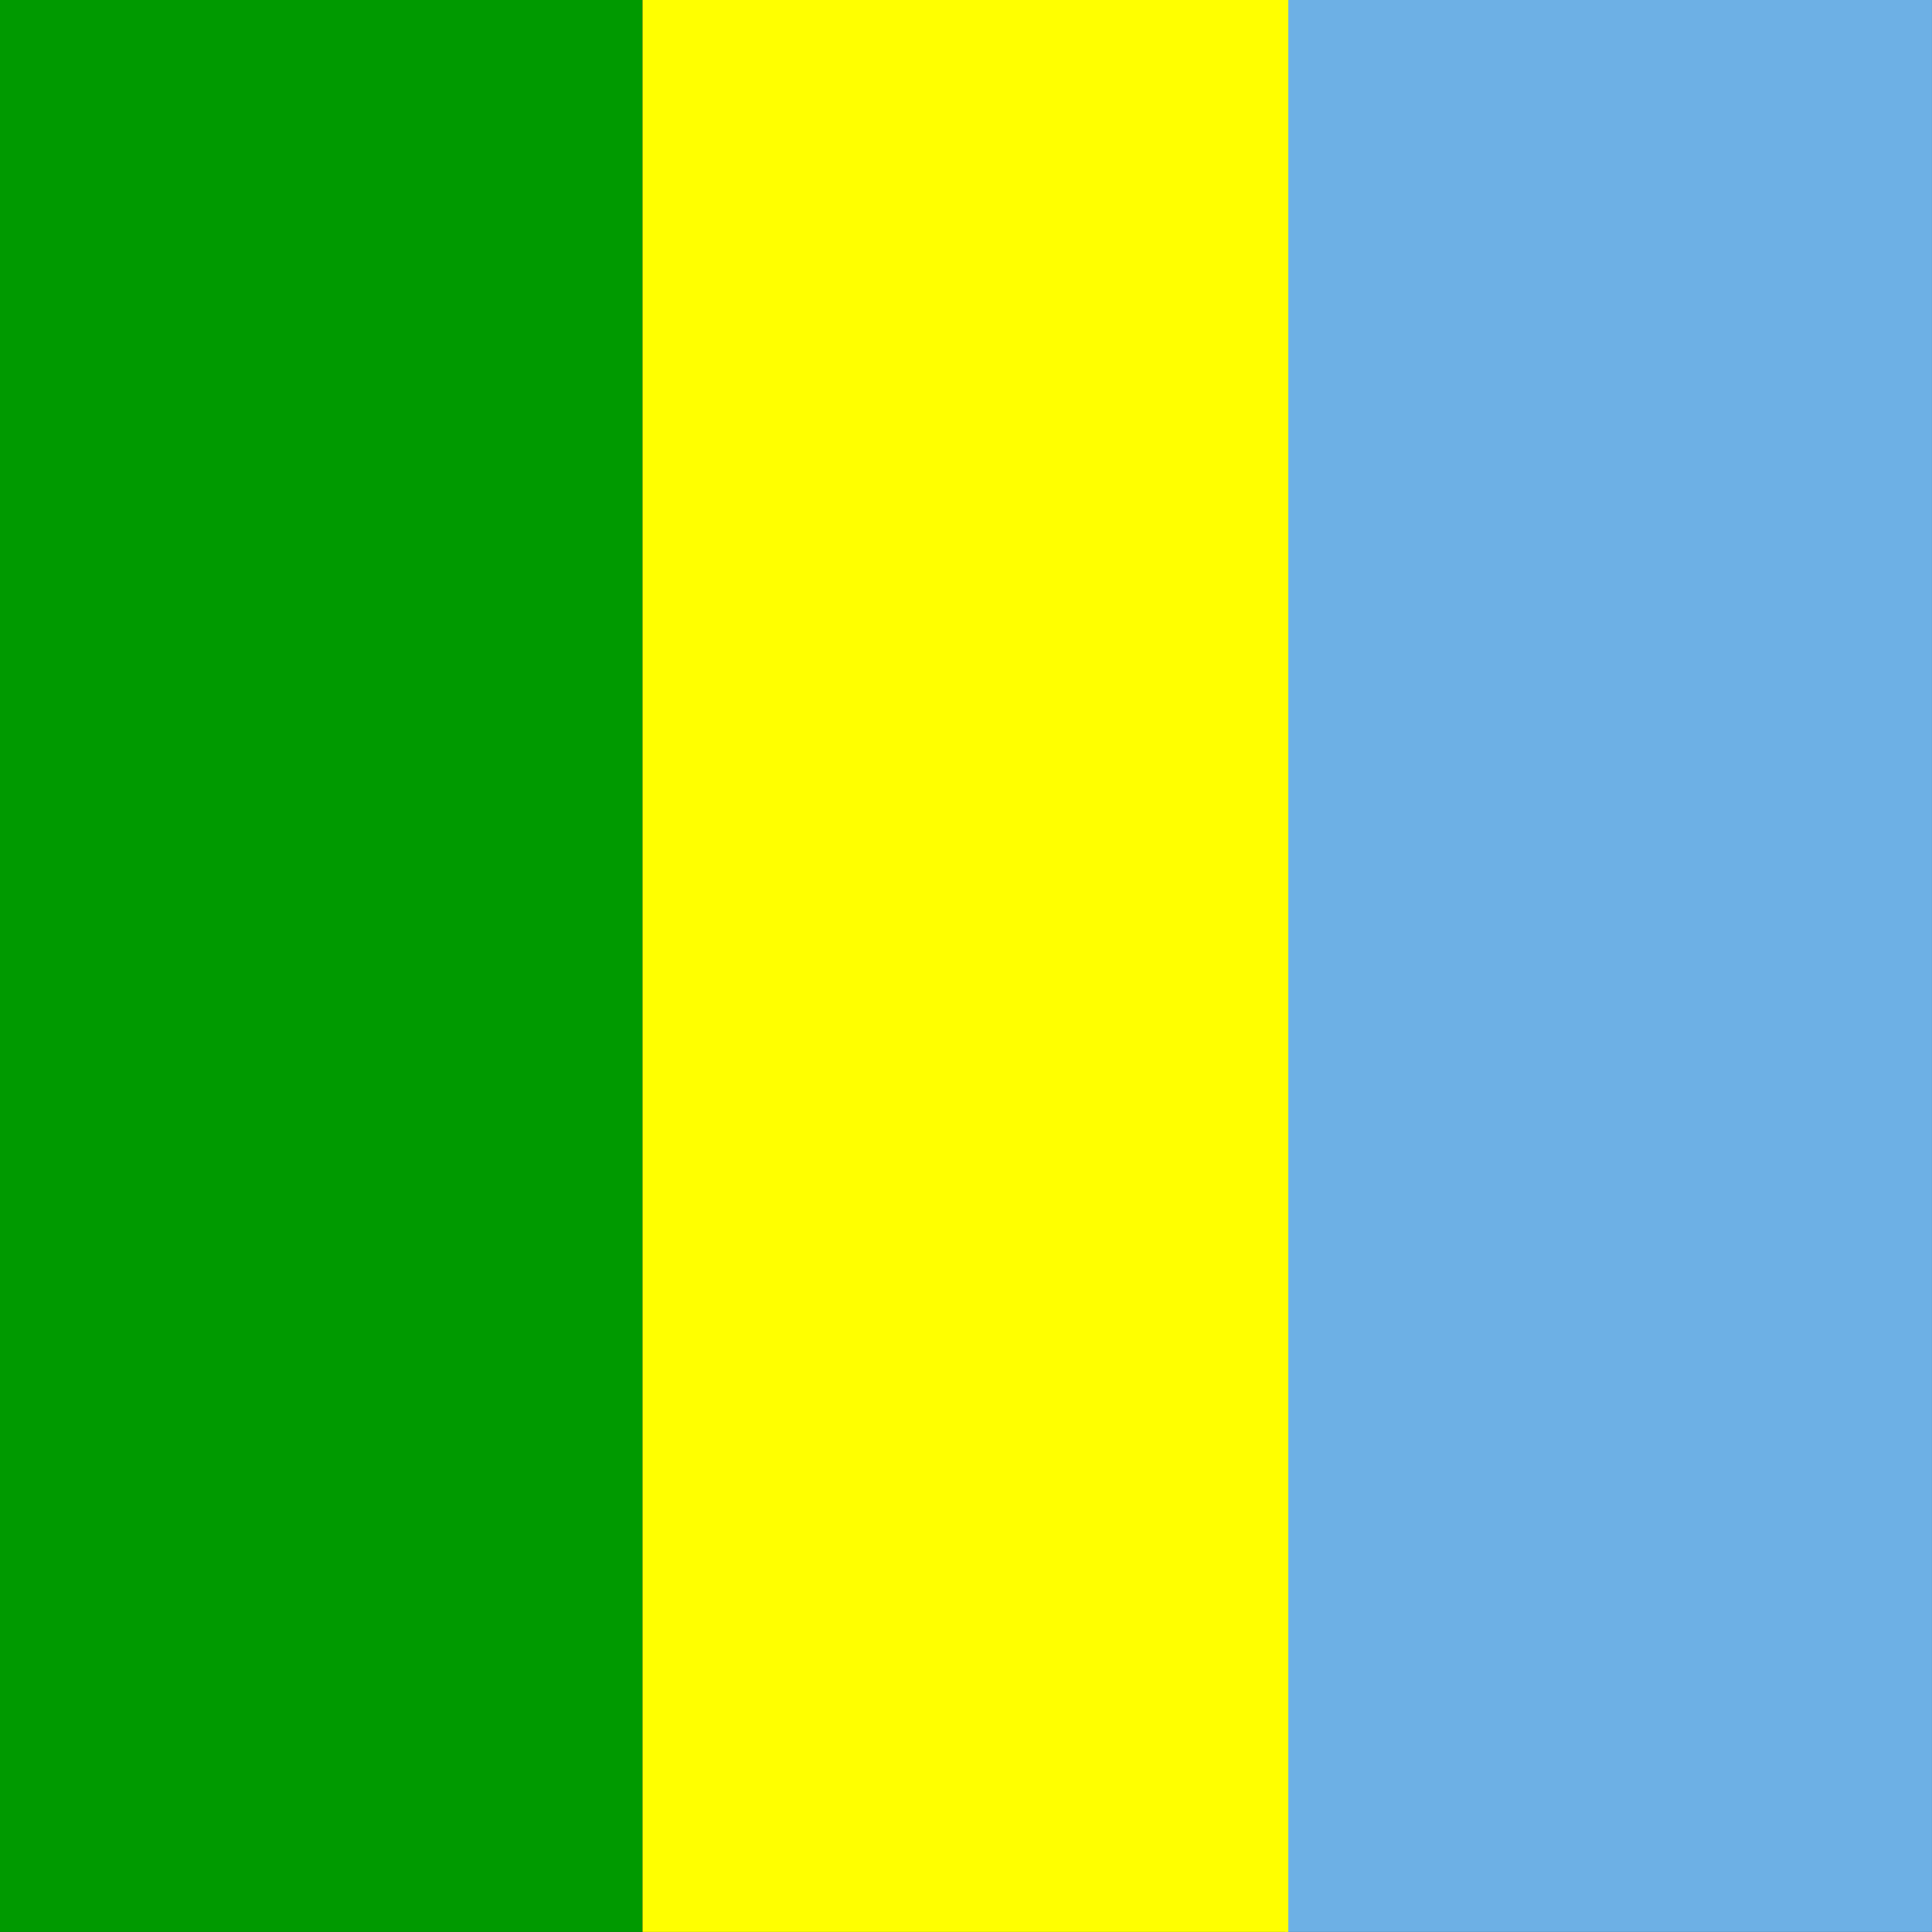 <svg xmlns="http://www.w3.org/2000/svg" height="512" width="512" id="flag-icon-css-ml">
  <rect width="100%" height="100%" fill="#333333" stroke="none"/>
  <g fill-rule="evenodd">
    <path fill="#6db0e5" d="M340.6 0h171.393v511.984H340.6z"/>
    <path fill="#009a00" d="M0 0h170.3v511.984H0z"/>
    <path fill="#ff0" d="M170.3 0h171.16v511.984H170.3z"/>
  </g>
</svg>
